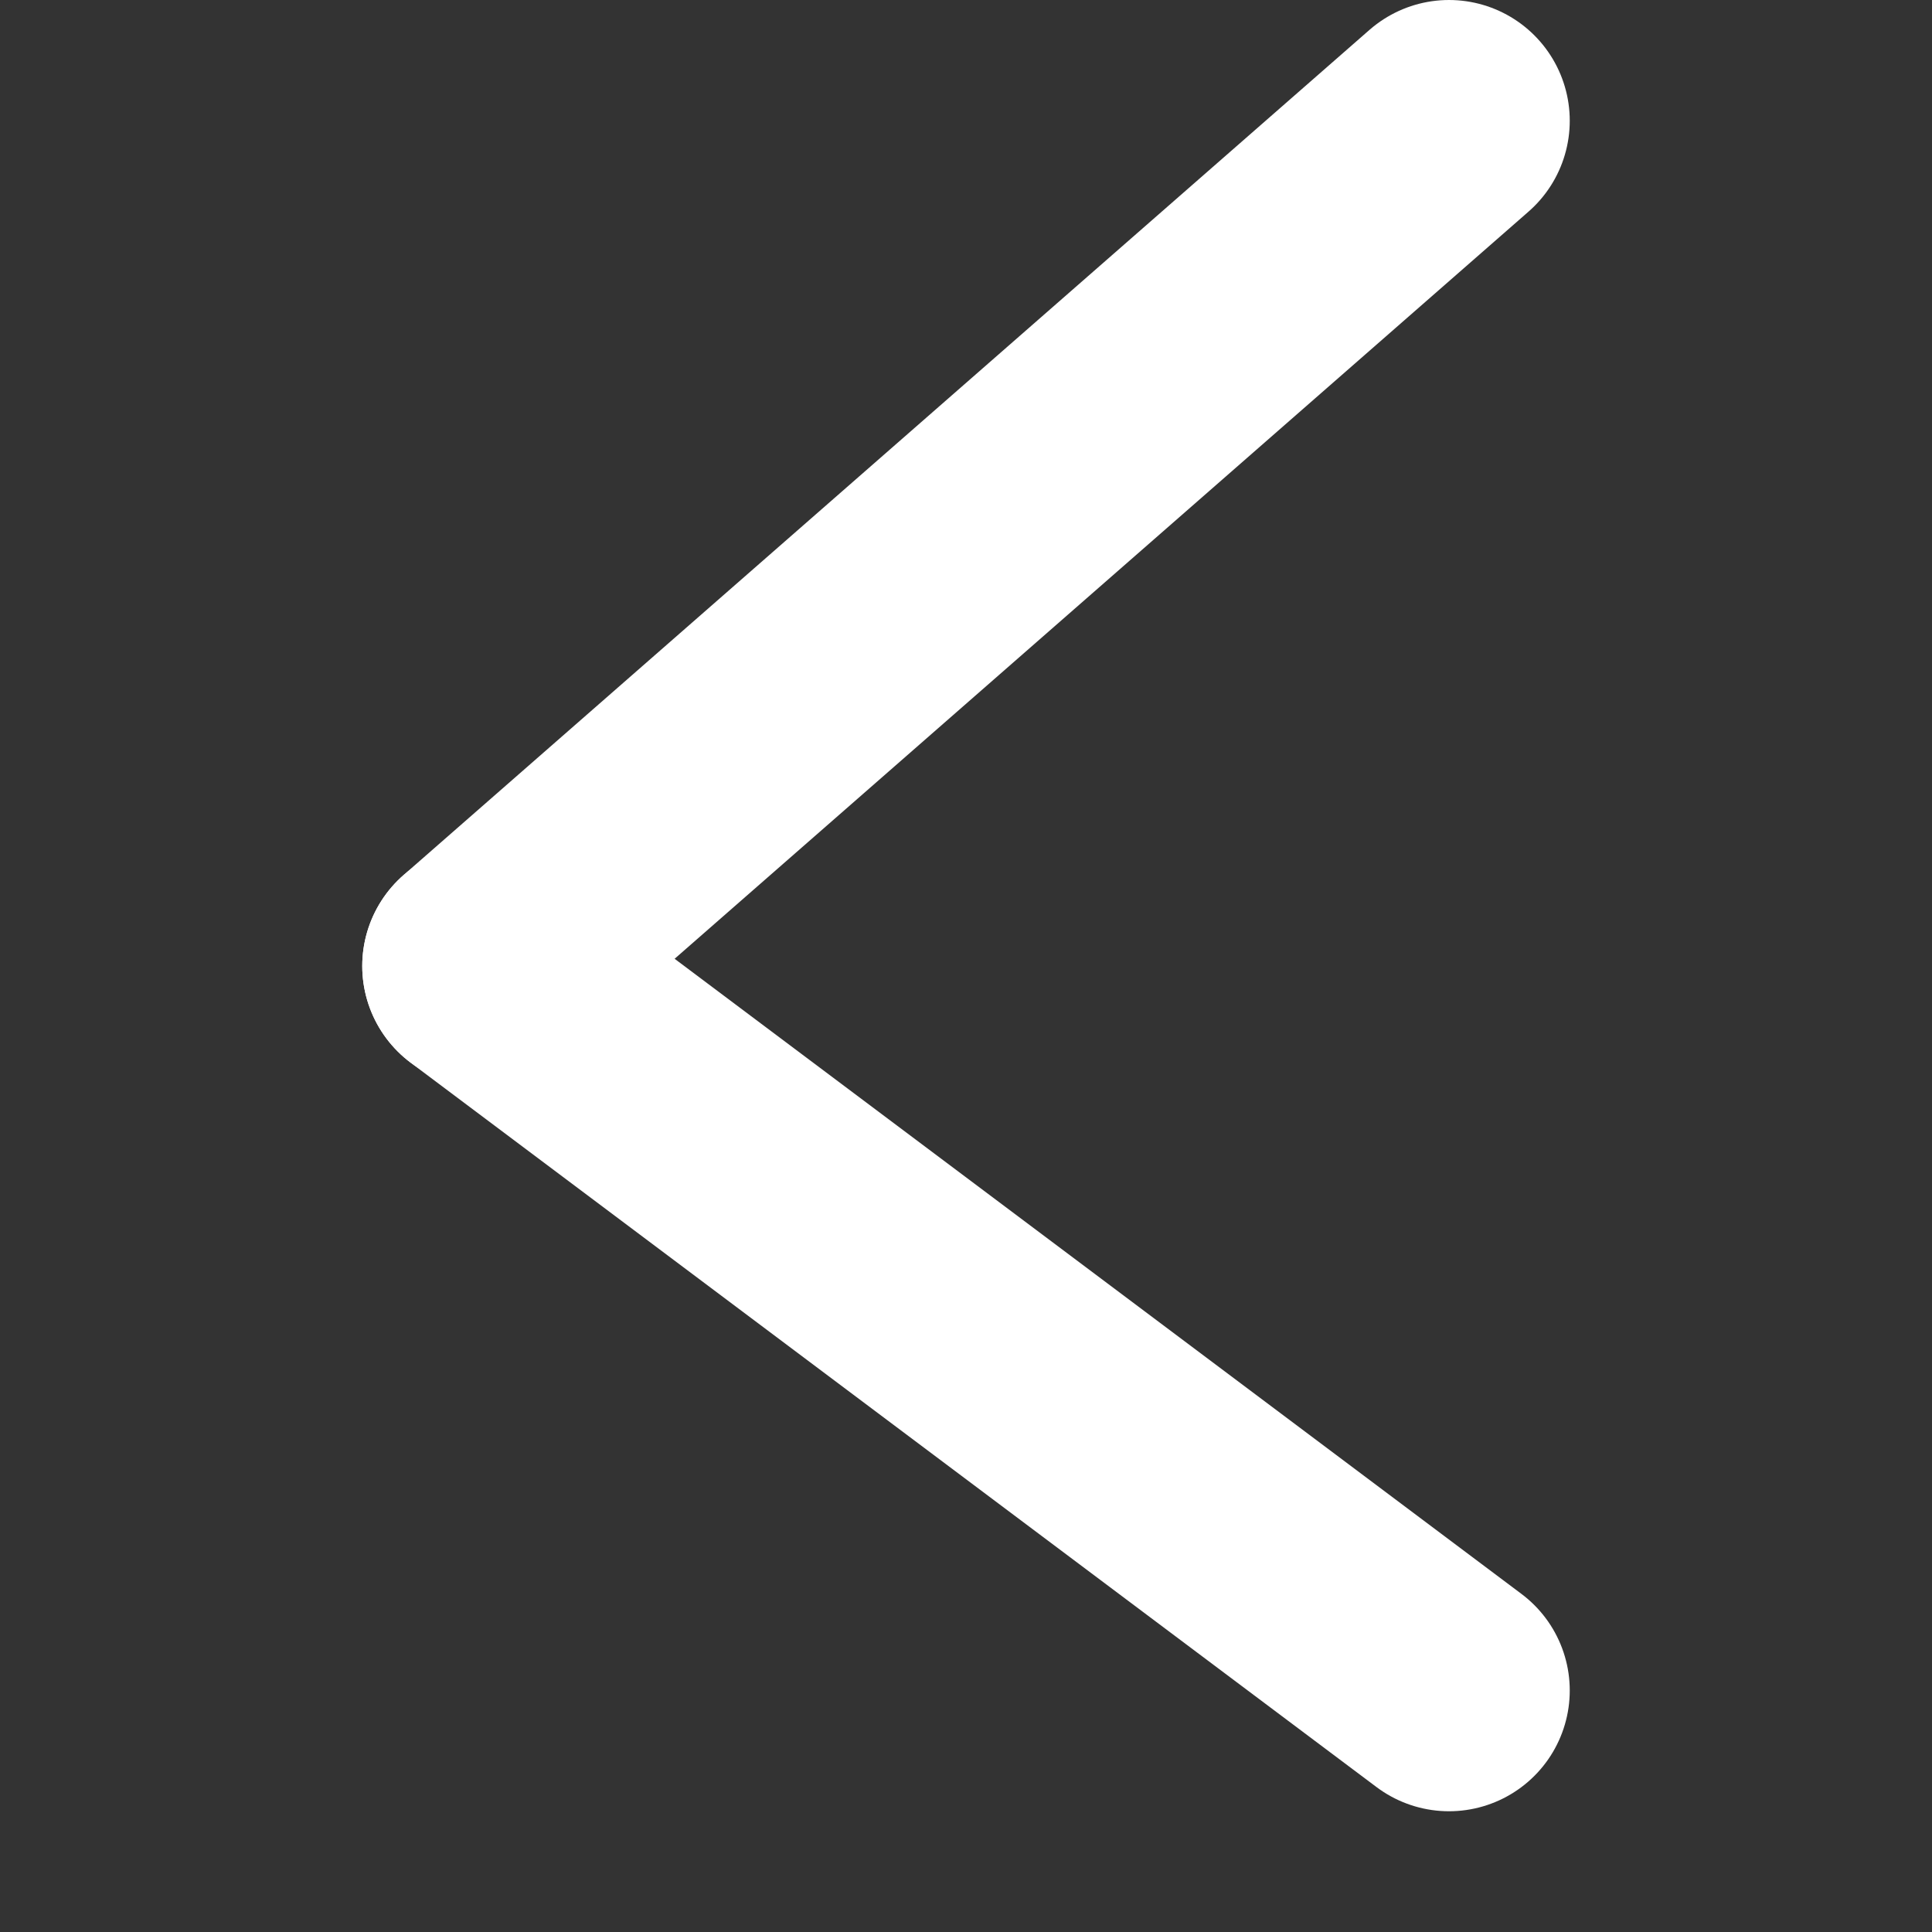 <?xml version="1.0" encoding="UTF-8"?>
<svg xmlns="http://www.w3.org/2000/svg" version="1.1" width="16px" height="16px">
  <rect width="100%" height="100%" fill="#333333" stroke="none"/>
  <g stroke="white" stroke-width="2" stroke-linecap="round">
    <line x1="4" y1="8" x2="12" y2="1"/>
    <line x1="4" y1="8" x2="12" y2="14"/>
  </g>
</svg>